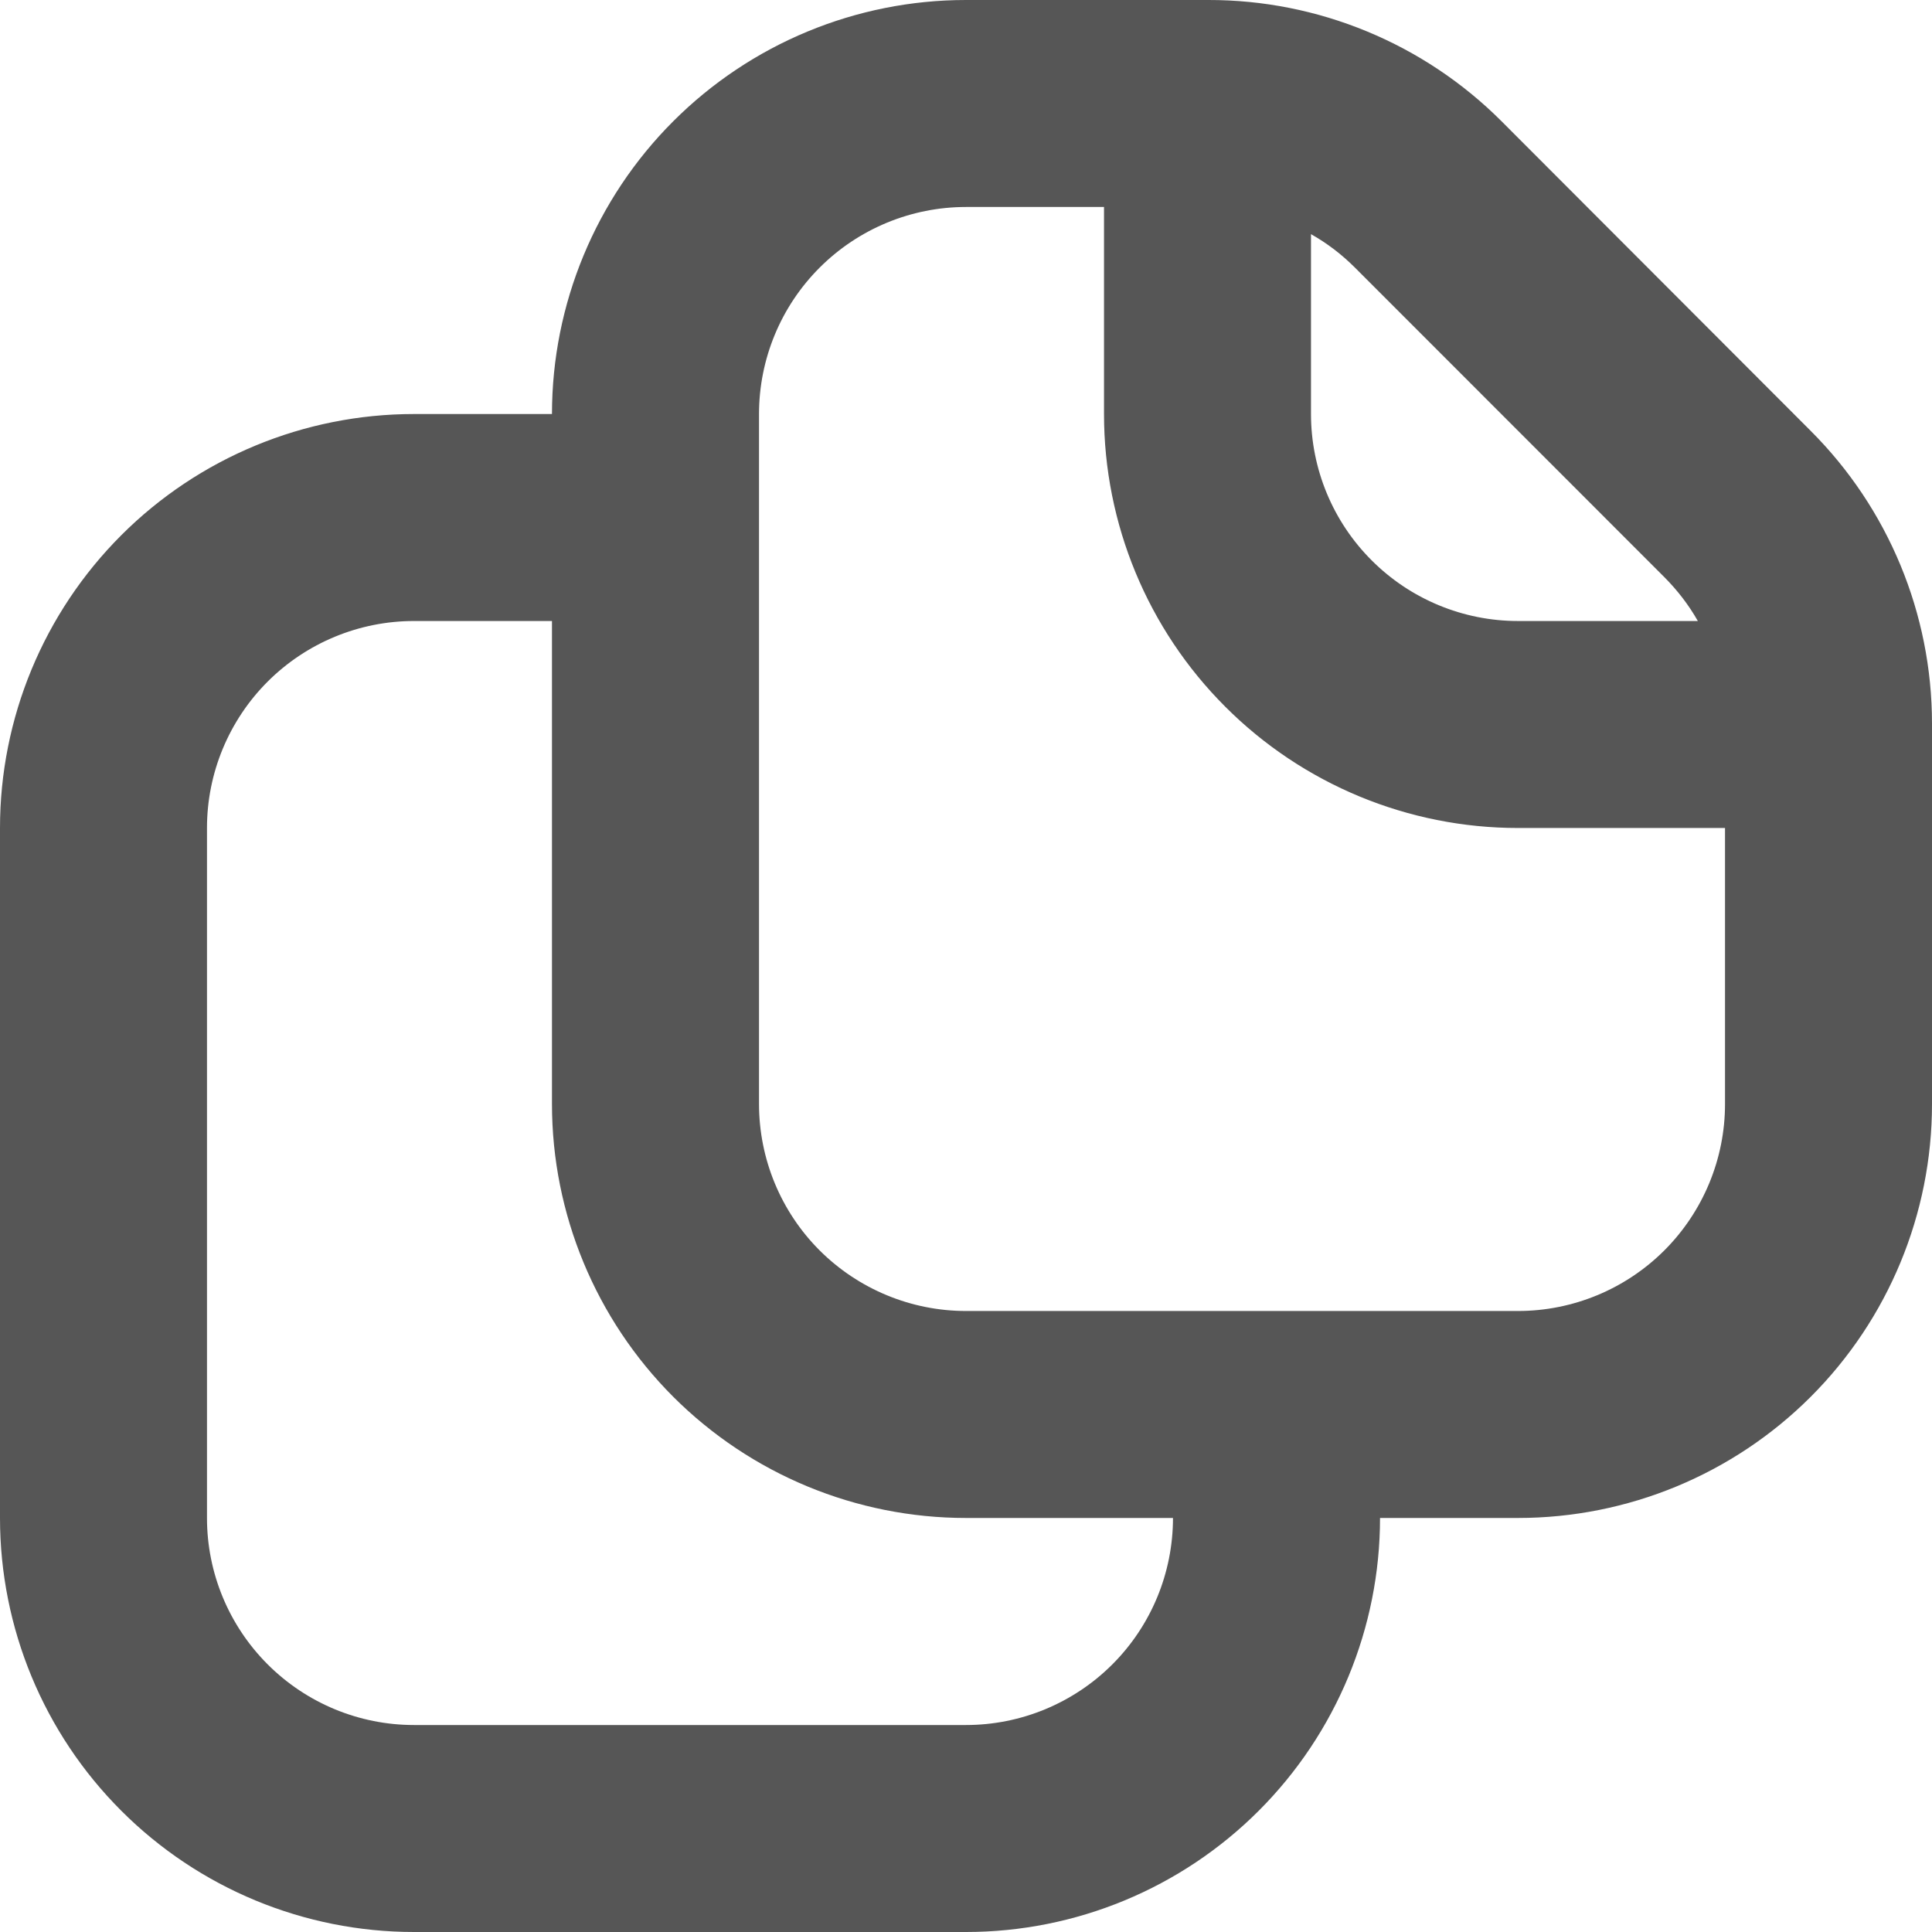 <svg width="30" height="30" viewBox="0 0 30 30" fill="none" xmlns="http://www.w3.org/2000/svg">
<path fill-rule="evenodd" clip-rule="evenodd" d="M15 20.357H23.571C24.424 20.357 25.241 20.018 25.844 19.416C26.447 18.813 26.786 17.995 26.786 17.143V12.857H23.571C21.866 12.857 20.231 12.18 19.026 10.974C17.82 9.769 17.143 8.134 17.143 6.429V3.214H15C14.148 3.214 13.33 3.553 12.727 4.156C12.124 4.759 11.786 5.576 11.786 6.429V17.143C11.786 17.995 12.124 18.813 12.727 19.416C13.33 20.018 14.148 20.357 15 20.357ZM25.843 8.961C26.05 9.169 26.224 9.396 26.364 9.643H23.571C22.719 9.643 21.901 9.304 21.299 8.701C20.696 8.099 20.357 7.281 20.357 6.429V3.636C20.606 3.776 20.833 3.949 21.039 4.155L25.843 8.961ZM30 11.233C29.999 9.529 29.322 7.895 28.116 6.69L23.314 1.881C22.717 1.284 22.008 0.811 21.227 0.488C20.446 0.165 19.61 -0.001 18.765 1.98697e-06H15C13.295 1.98697e-06 11.66 0.677 10.454 1.883C9.249 3.088 8.571 4.724 8.571 6.429H6.429C4.724 6.429 3.088 7.106 1.883 8.311C0.677 9.517 0 11.152 0 12.857V23.571C0 25.276 0.677 26.912 1.883 28.117C3.088 29.323 4.724 30 6.429 30H15C16.705 30 18.34 29.323 19.546 28.117C20.751 26.912 21.429 25.276 21.429 23.571H23.571C25.276 23.571 26.912 22.894 28.117 21.689C29.323 20.483 30 18.848 30 17.143V11.233ZM18.214 23.571H15C13.295 23.571 11.66 22.894 10.454 21.689C9.249 20.483 8.571 18.848 8.571 17.143V9.643H6.429C5.576 9.643 4.759 9.982 4.156 10.584C3.553 11.187 3.214 12.005 3.214 12.857V23.571C3.214 24.424 3.553 25.241 4.156 25.844C4.759 26.447 5.576 26.786 6.429 26.786H15C15.852 26.786 16.67 26.447 17.273 25.844C17.876 25.241 18.214 24.424 18.214 23.571Z" fill="#565656"/>
</svg>
